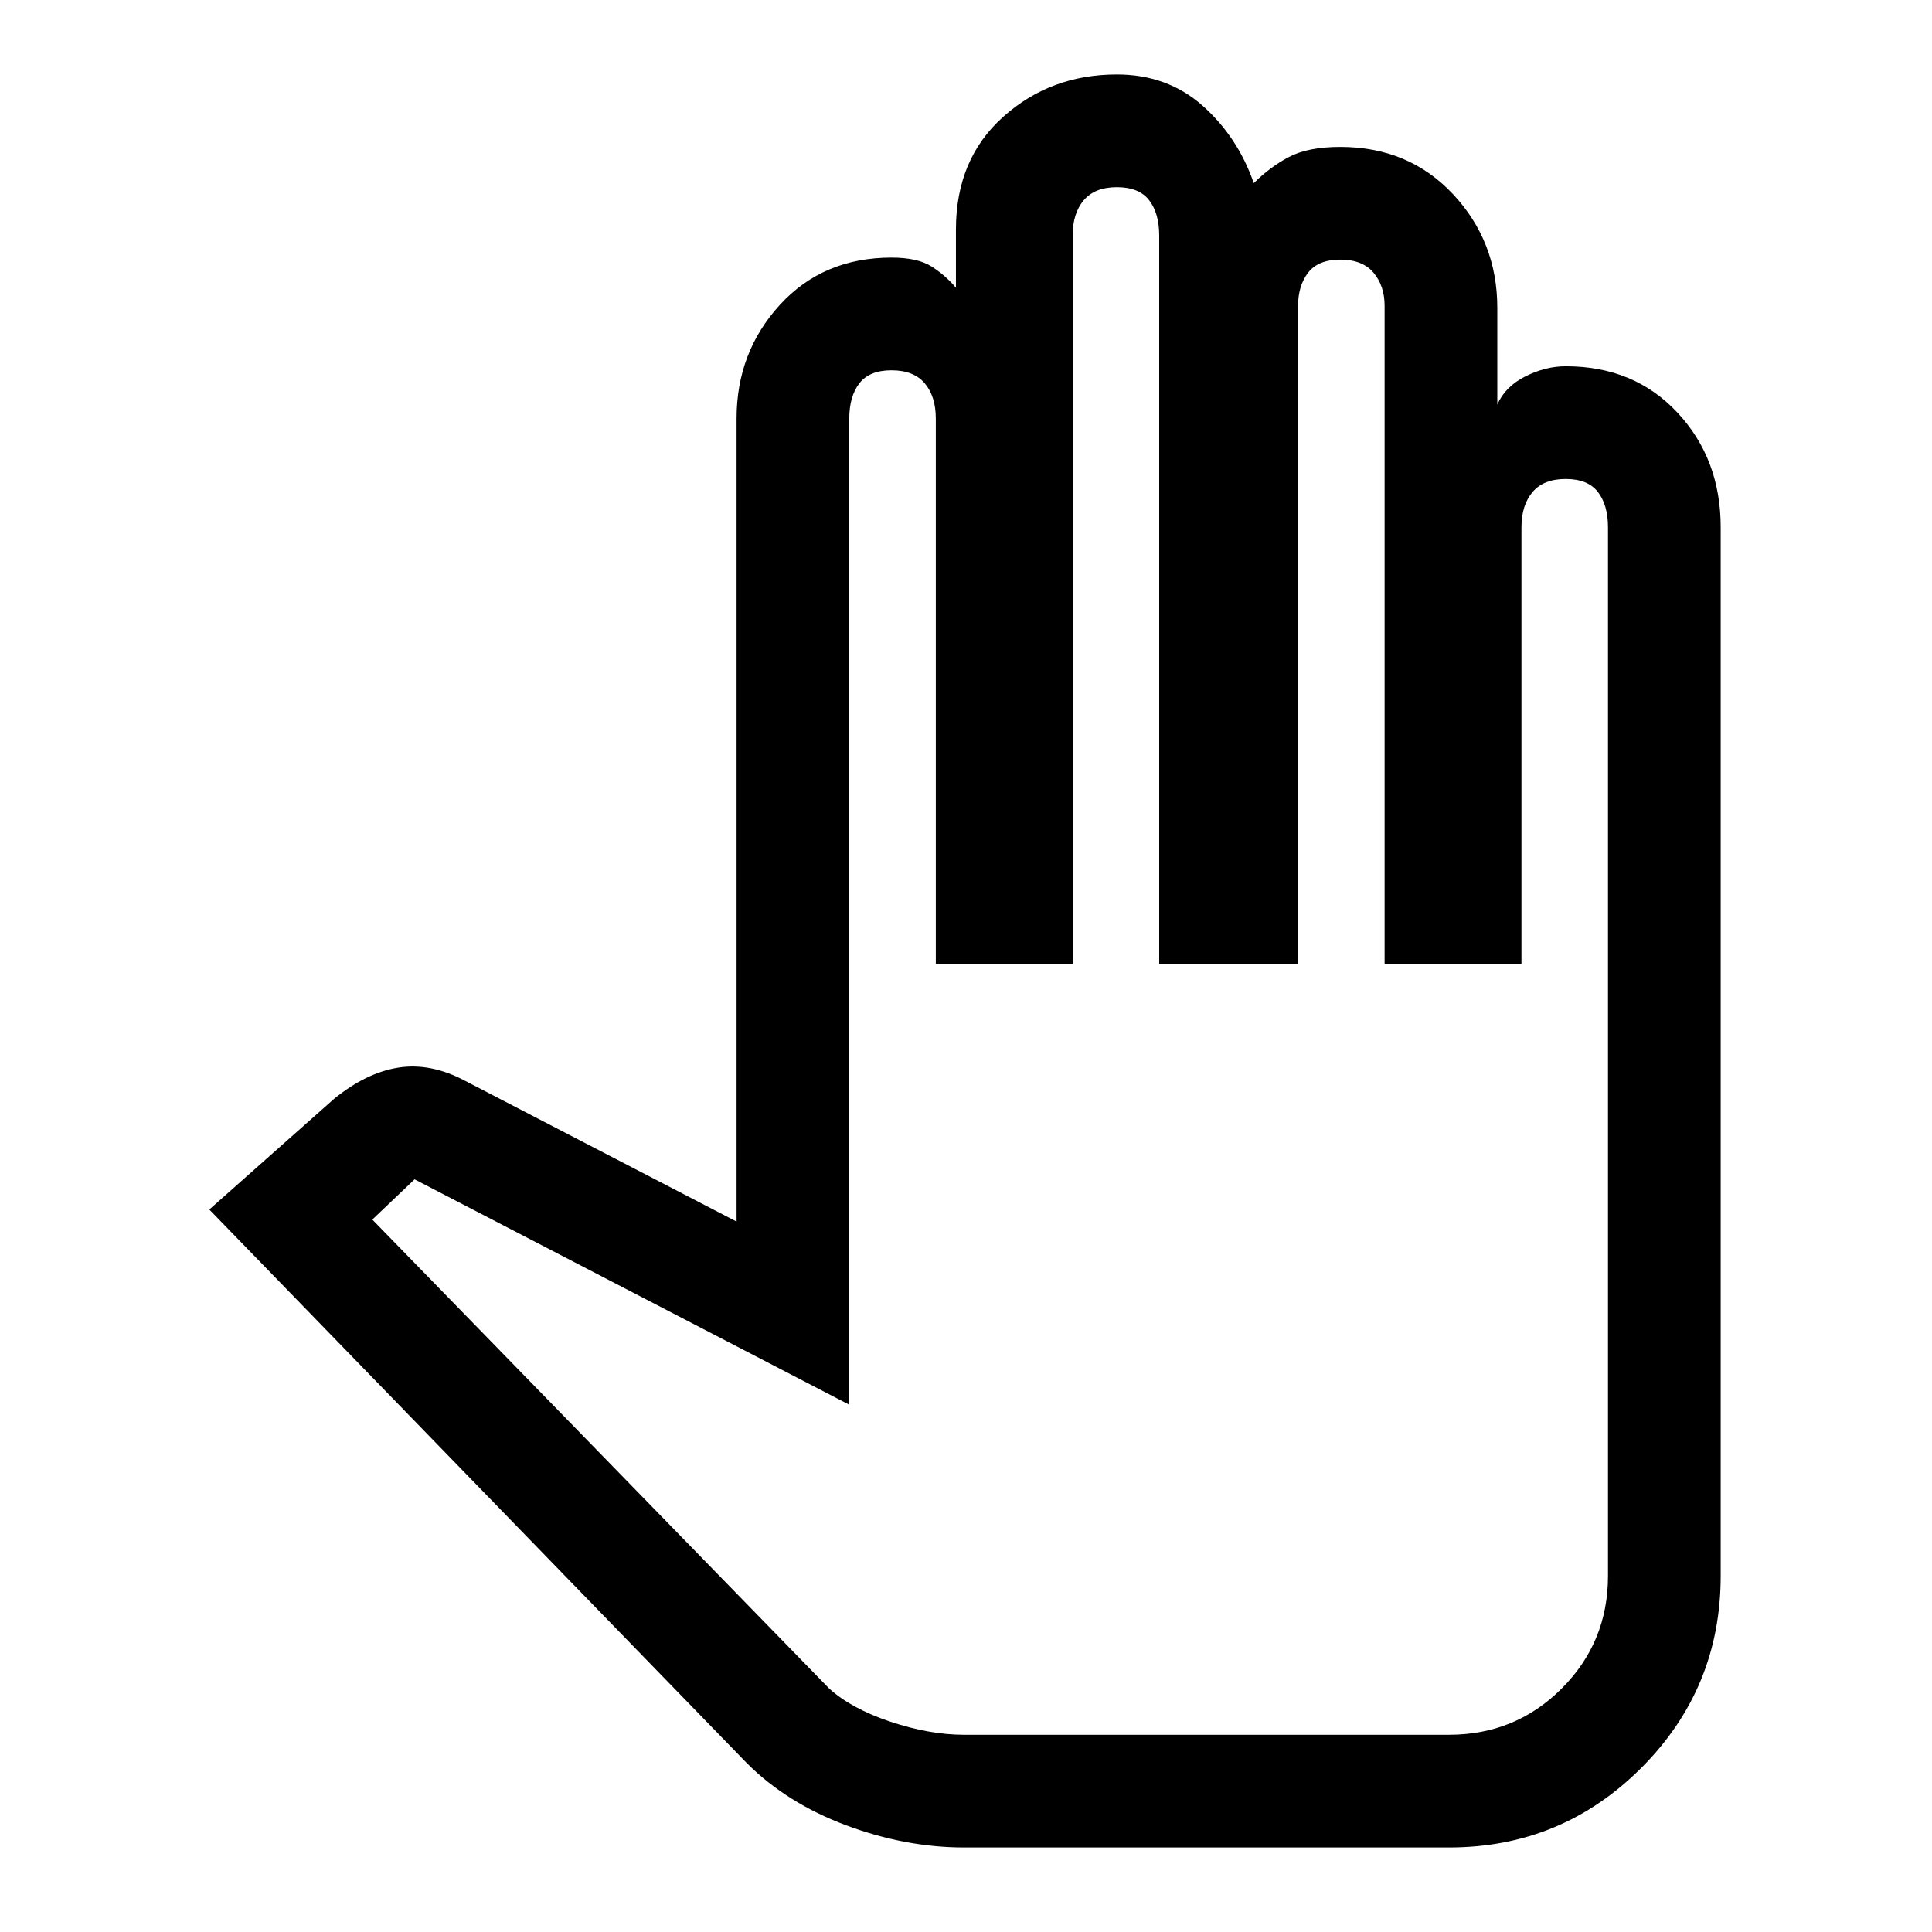 <svg xmlns="http://www.w3.org/2000/svg" height="24" width="24"><path d="M11.975 22.95H18q1.4 0 2.388-.988.987-.987.987-2.387V6.55q0-.85-.538-1.425-.537-.575-1.387-.575-.25 0-.5.125t-.35.35v-1.2q0-.825-.55-1.413-.55-.587-1.4-.587-.4 0-.638.125-.237.125-.437.325-.2-.575-.637-.963Q14.5.925 13.875.925q-.825 0-1.412.525-.588.525-.588 1.4v.725q-.125-.15-.3-.263-.175-.112-.5-.112-.85 0-1.387.587-.538.588-.538 1.413v9.975l-3.375-1.75q-.425-.225-.825-.163-.4.063-.8.388L2.6 15.025 9.275 21.9q.5.5 1.237.775.738.275 1.463.275Zm0-1.4q-.425 0-.913-.162-.487-.163-.762-.413L4.625 15.15l.525-.5 5.4 2.8V5.2q0-.275.125-.438.125-.162.4-.162t.413.162q.137.163.137.438v6.775h1.7v-9.05q0-.275.138-.438.137-.162.412-.162.275 0 .4.162.125.163.125.438v9.05h1.725V3.8q0-.25.125-.413.125-.162.4-.162t.412.162q.138.163.138.413v8.175h1.7V6.55q0-.275.138-.438.137-.162.412-.162.275 0 .4.162.125.163.125.438v13.025q0 .825-.575 1.4t-1.4.575h-3.025Z"/></svg>